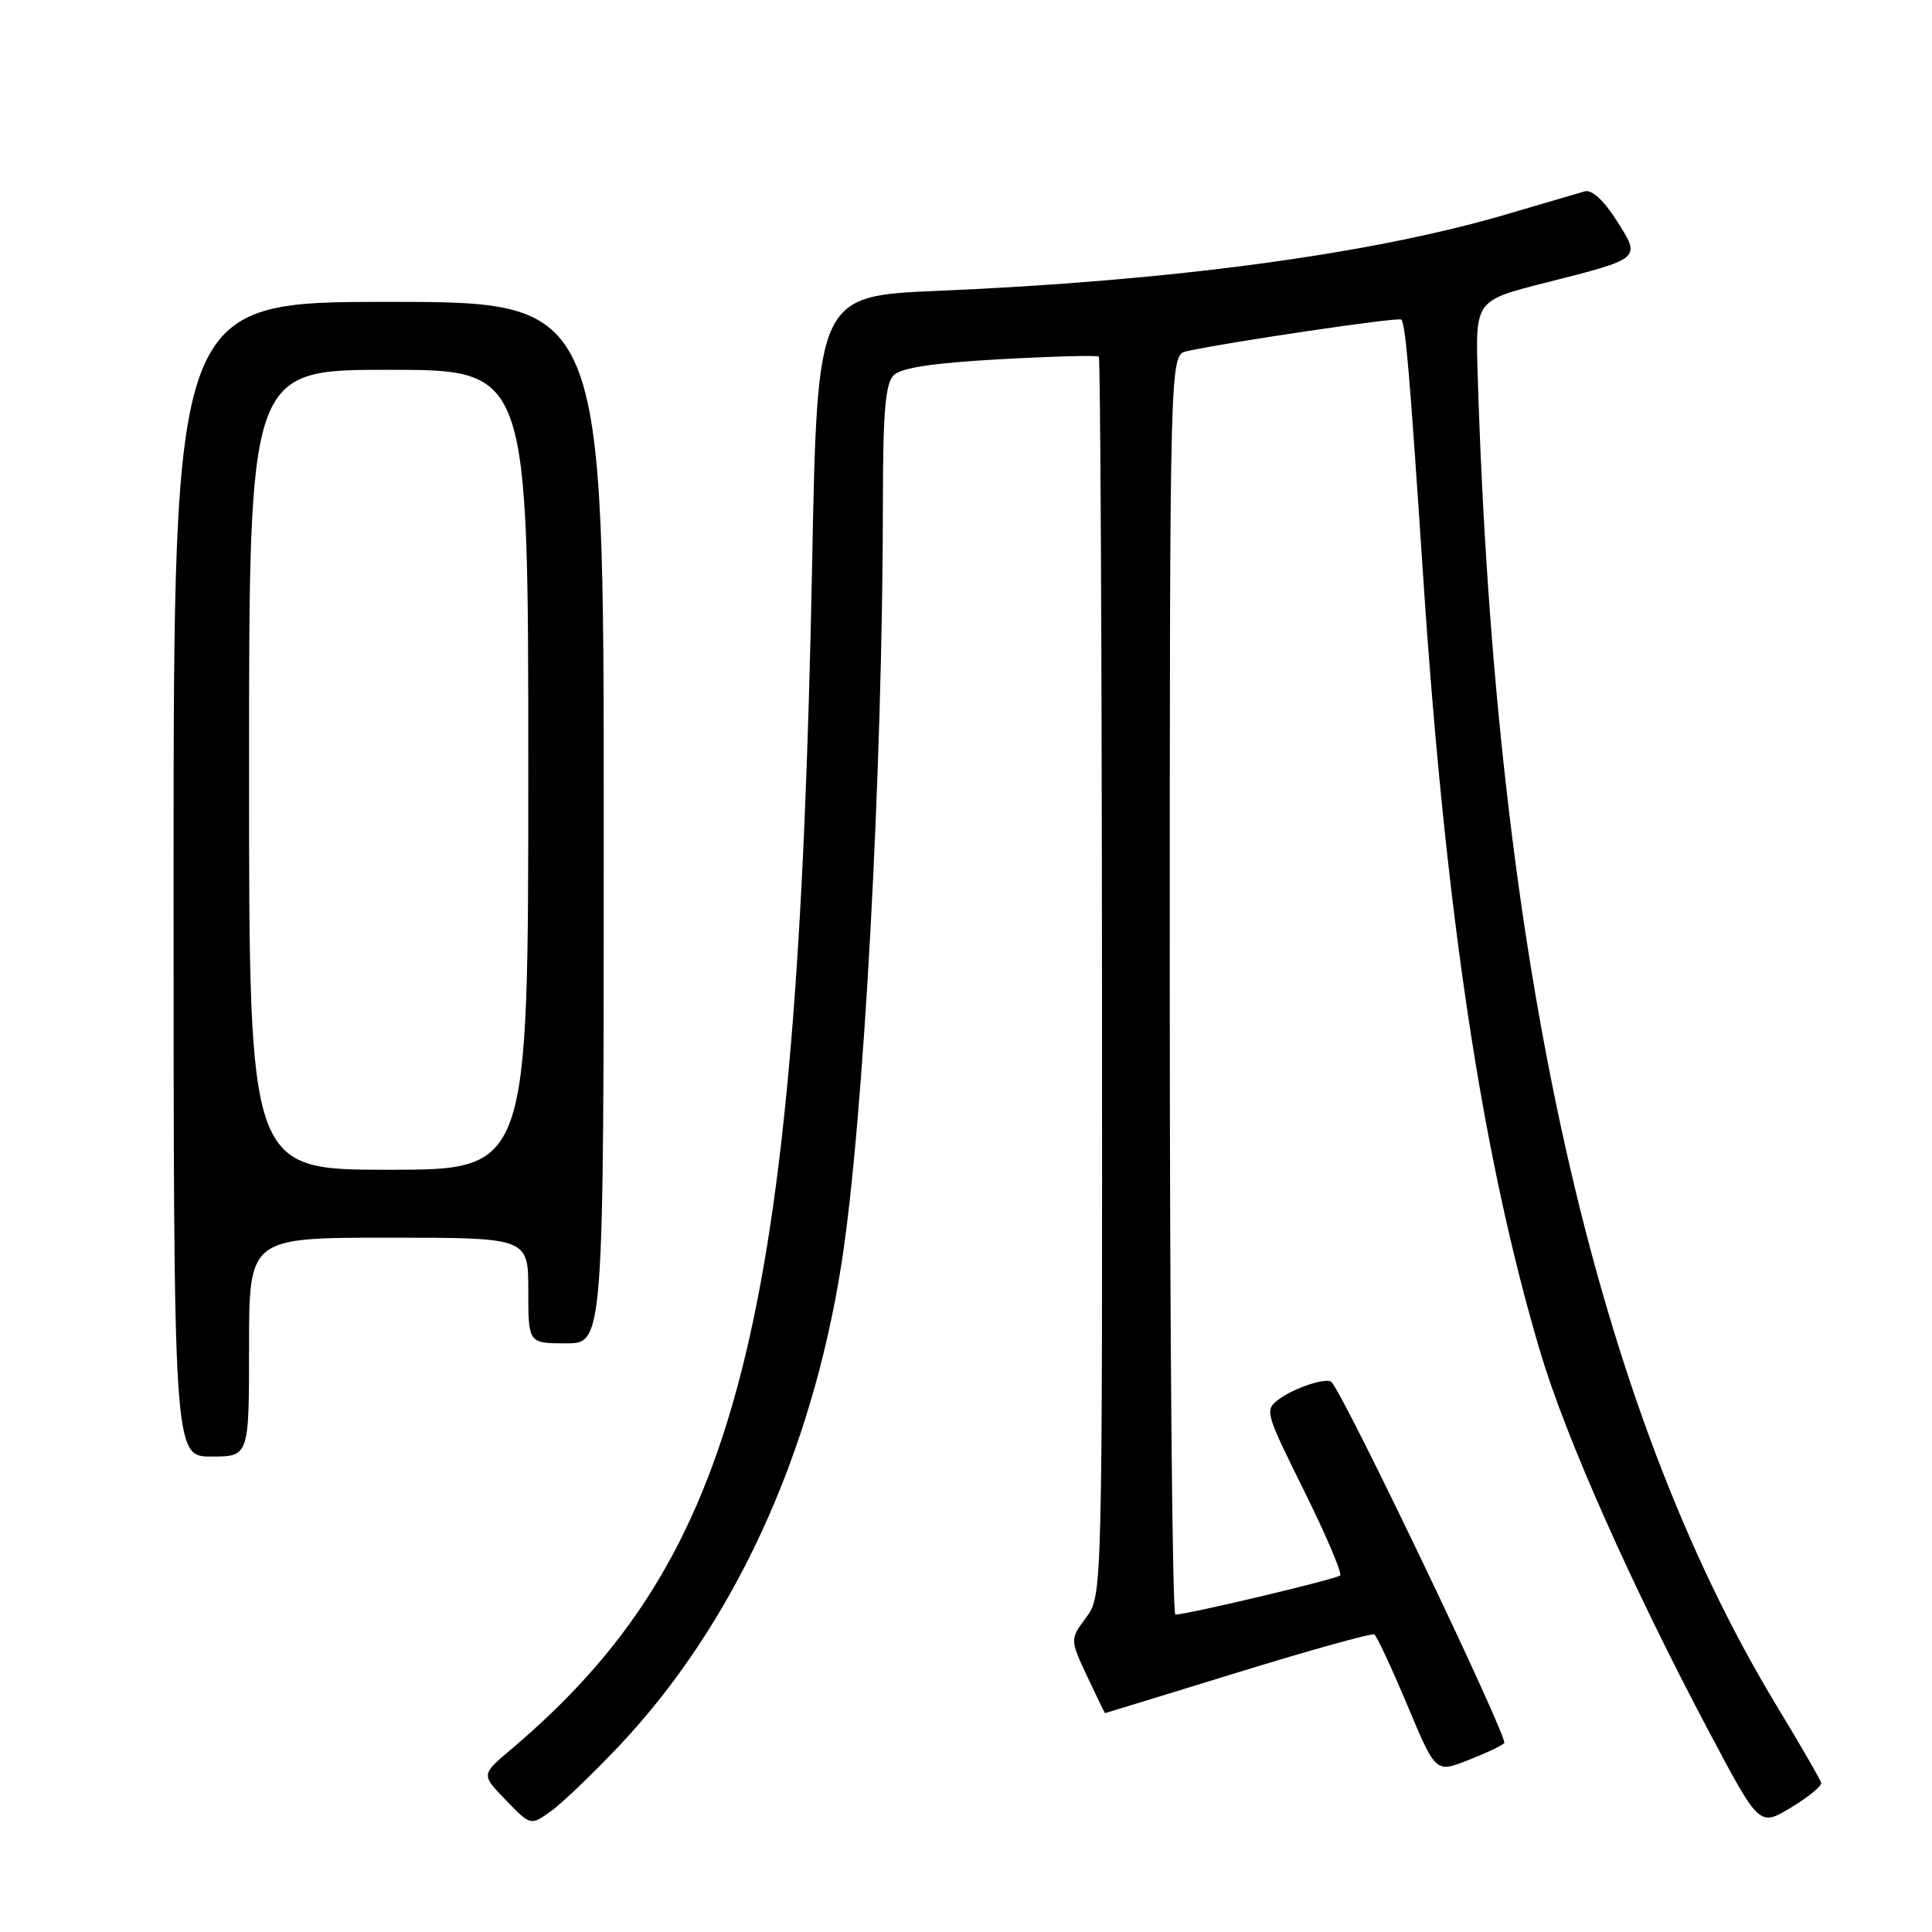 <?xml version="1.0" encoding="UTF-8" standalone="no"?>
<!DOCTYPE svg PUBLIC "-//W3C//DTD SVG 1.1//EN" "http://www.w3.org/Graphics/SVG/1.1/DTD/svg11.dtd" >
<svg xmlns="http://www.w3.org/2000/svg" xmlns:xlink="http://www.w3.org/1999/xlink" version="1.1" viewBox="0 0 256 256">
 <g >
 <path fill="currentColor"
d=" M 82.08 231.30 C 97.17 215.28 107.50 192.90 111.49 167.51 C 114.43 148.86 116.98 101.96 116.99 66.32 C 117.00 54.54 117.32 50.82 118.42 49.72 C 119.41 48.73 123.68 48.09 132.53 47.60 C 139.51 47.21 145.39 47.06 145.60 47.26 C 145.80 47.47 145.99 84.49 146.02 129.53 C 146.07 211.42 146.07 211.42 143.92 214.33 C 141.77 217.23 141.77 217.23 144.05 222.12 C 145.31 224.80 146.38 227.00 146.42 227.00 C 146.46 227.00 154.38 224.57 164.00 221.61 C 173.62 218.64 181.77 216.38 182.10 216.57 C 182.43 216.77 184.39 220.97 186.46 225.91 C 190.23 234.89 190.23 234.89 194.36 233.30 C 196.64 232.42 198.87 231.38 199.32 230.98 C 199.94 230.44 178.25 185.09 176.43 183.13 C 175.83 182.48 171.57 183.86 169.50 185.38 C 167.54 186.83 167.61 187.07 172.80 197.54 C 175.72 203.42 177.86 208.47 177.57 208.76 C 177.11 209.23 157.77 213.83 155.75 213.95 C 155.34 213.98 155.00 176.43 155.00 130.52 C 155.00 47.04 155.00 47.04 157.25 46.54 C 162.55 45.35 185.33 41.99 185.68 42.34 C 186.23 42.90 186.79 49.46 188.55 76.00 C 191.52 120.90 196.38 153.19 204.09 179.13 C 207.45 190.44 216.18 210.09 226.52 229.58 C 233.13 242.04 233.13 242.04 237.32 239.51 C 239.62 238.12 241.42 236.65 241.32 236.24 C 241.23 235.83 238.56 231.22 235.40 226.00 C 211.33 186.25 198.18 127.68 195.80 49.66 C 195.50 39.82 195.50 39.82 204.72 37.48 C 217.62 34.20 217.46 34.34 214.20 29.21 C 212.53 26.56 210.93 25.10 210.00 25.35 C 209.18 25.58 204.48 26.96 199.57 28.41 C 181.74 33.66 155.32 37.22 124.40 38.53 C 108.30 39.21 108.30 39.21 107.61 74.86 C 105.64 176.02 97.95 206.21 67.63 231.88 C 63.76 235.15 63.76 235.15 67.03 238.53 C 70.31 241.92 70.31 241.92 72.98 240.01 C 74.45 238.97 78.54 235.04 82.08 231.30 Z  M 33.00 178.50 C 33.00 164.00 33.00 164.00 51.50 164.00 C 70.00 164.00 70.00 164.00 70.00 171.00 C 70.00 178.00 70.00 178.00 75.00 178.00 C 80.00 178.00 80.00 178.00 80.00 109.00 C 80.00 40.00 80.00 40.00 51.50 40.00 C 23.00 40.00 23.00 40.00 23.00 116.50 C 23.00 193.00 23.00 193.00 28.00 193.00 C 33.00 193.00 33.00 193.00 33.00 178.50 Z  M 33.00 102.00 C 33.00 49.00 33.00 49.00 51.50 49.00 C 70.00 49.00 70.00 49.00 70.00 102.00 C 70.00 155.00 70.00 155.00 51.50 155.00 C 33.00 155.00 33.00 155.00 33.00 102.00 Z "/>
</g>
</svg>